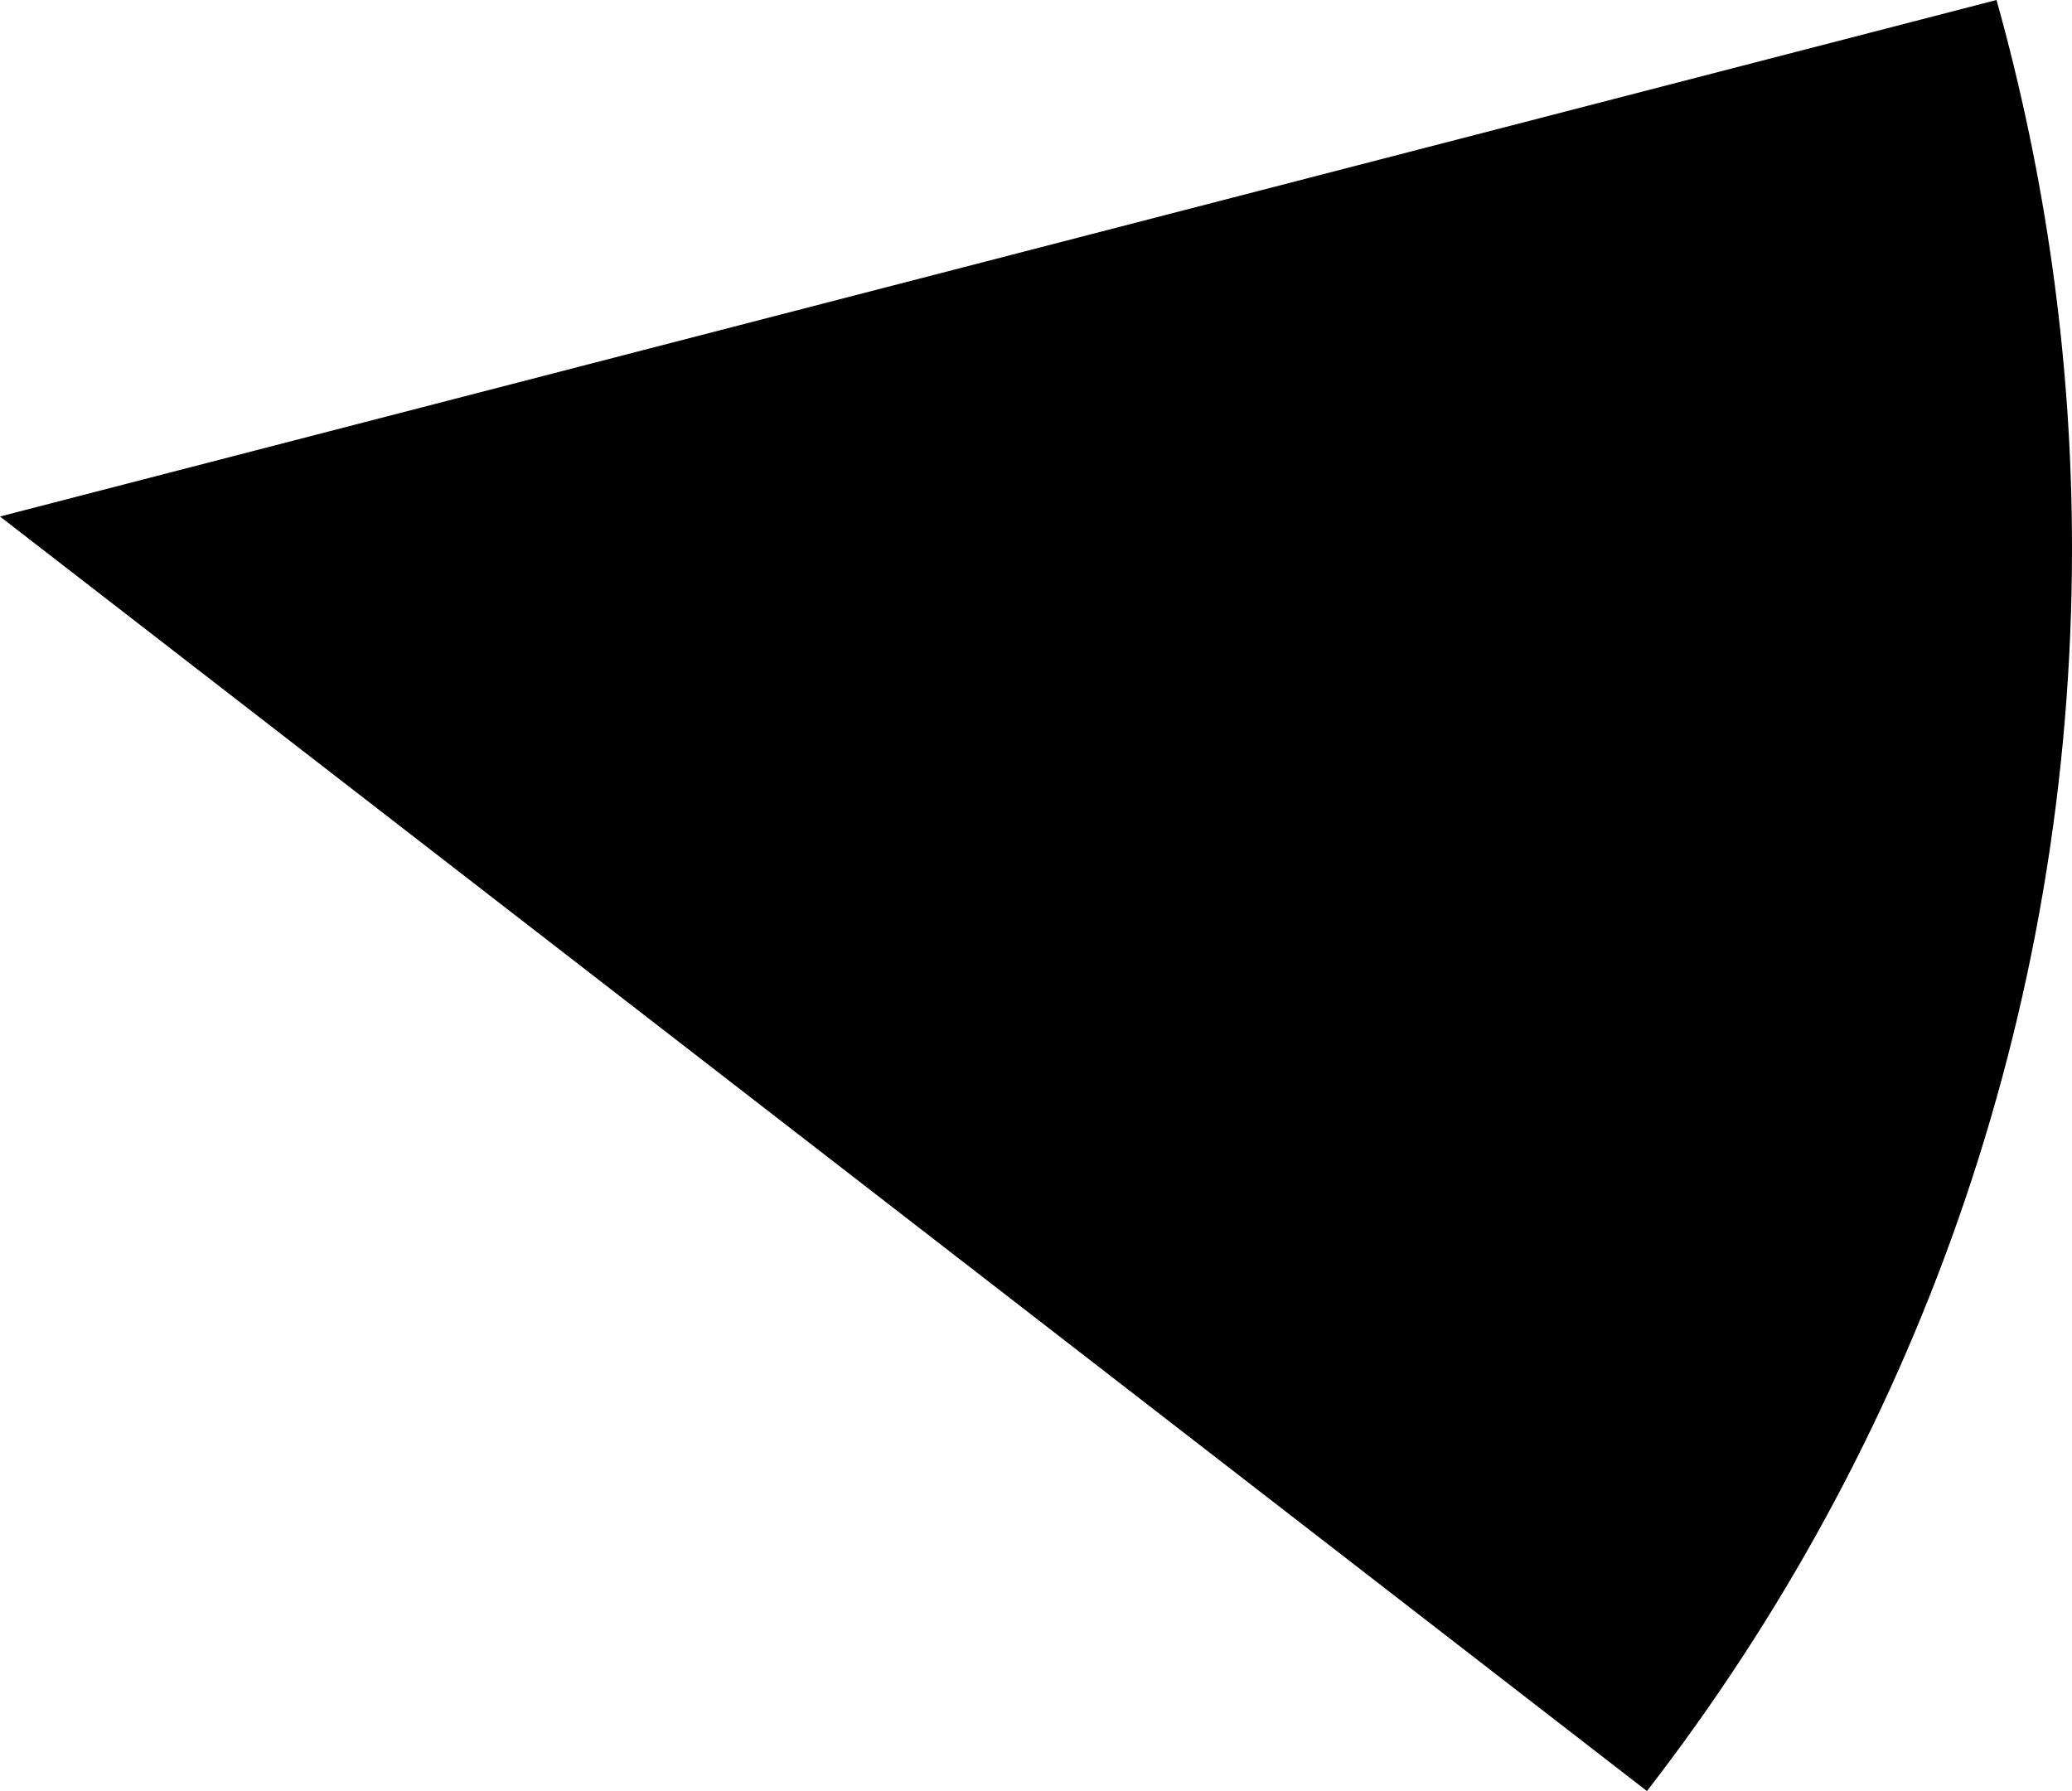 <svg xmlns="http://www.w3.org/2000/svg" class="inline" viewBox="0 0 70 60.51" preserveAspectRatio="xMidYMid meet" role="img">
  <title>Book 3, Prop 16 -- Black angle</title>
  <path class="fill-black" d="M55.64,60.51C64.63,48.9,70,34.35,70,18.53C70,12.1,69.1,5.9,67.45,0L0,17.45L55.64,60.51z" style="fill:#000000;fill-opacity:1;stroke-opacity:0;"/>
</svg>
